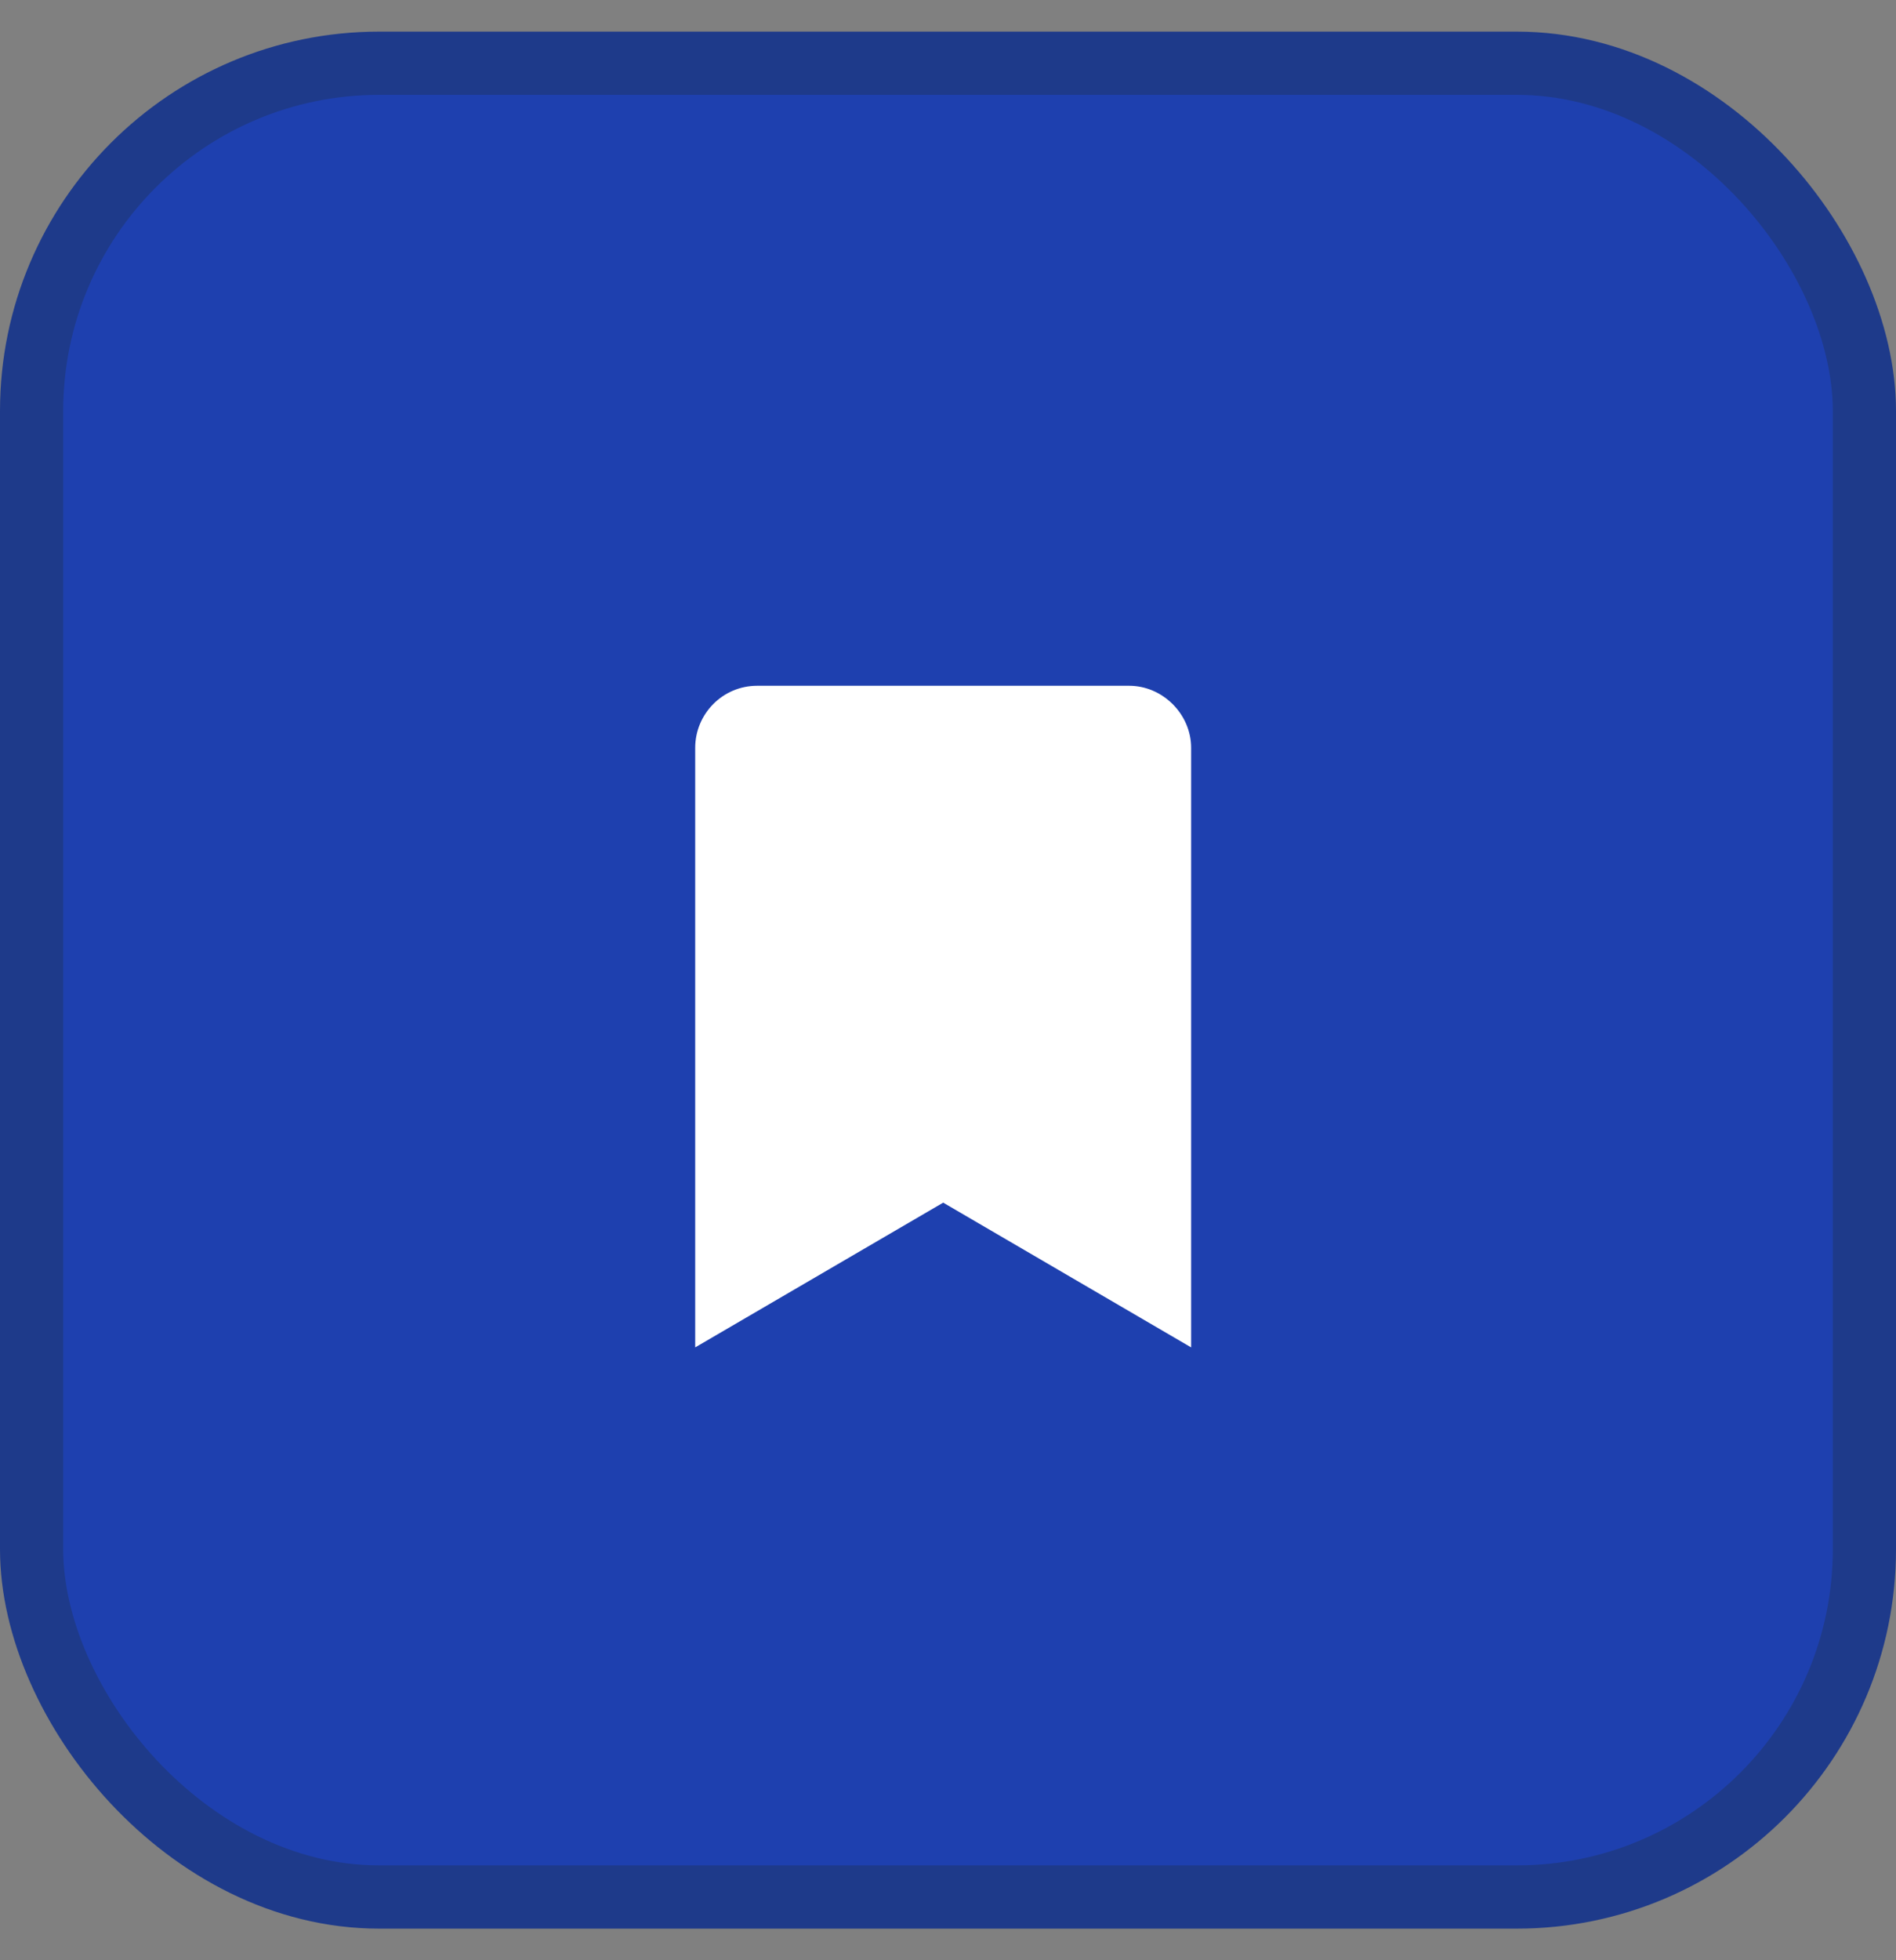 <svg width="30" height="31" viewBox="0 0 30 31" fill="none" xmlns="http://www.w3.org/2000/svg">
<rect x="0" y="0" width="30" height="31" fill="#808080" stroke="none"/>
<rect x="0.5" y="1" width="29" height="29" rx="5.5" fill="#1E40AF"/>
<rect x="0.5" y="1" width="29" height="29" rx="5.5" stroke="#1E3A8A"/>
<path d="M18.847 11.826V21.308L14.924 19.019L11 21.308V11.826C11 11.295 11.429 10.845 11.981 10.845H17.866C18.398 10.845 18.847 11.295 18.847 11.826Z" fill="white"/>
</svg>
